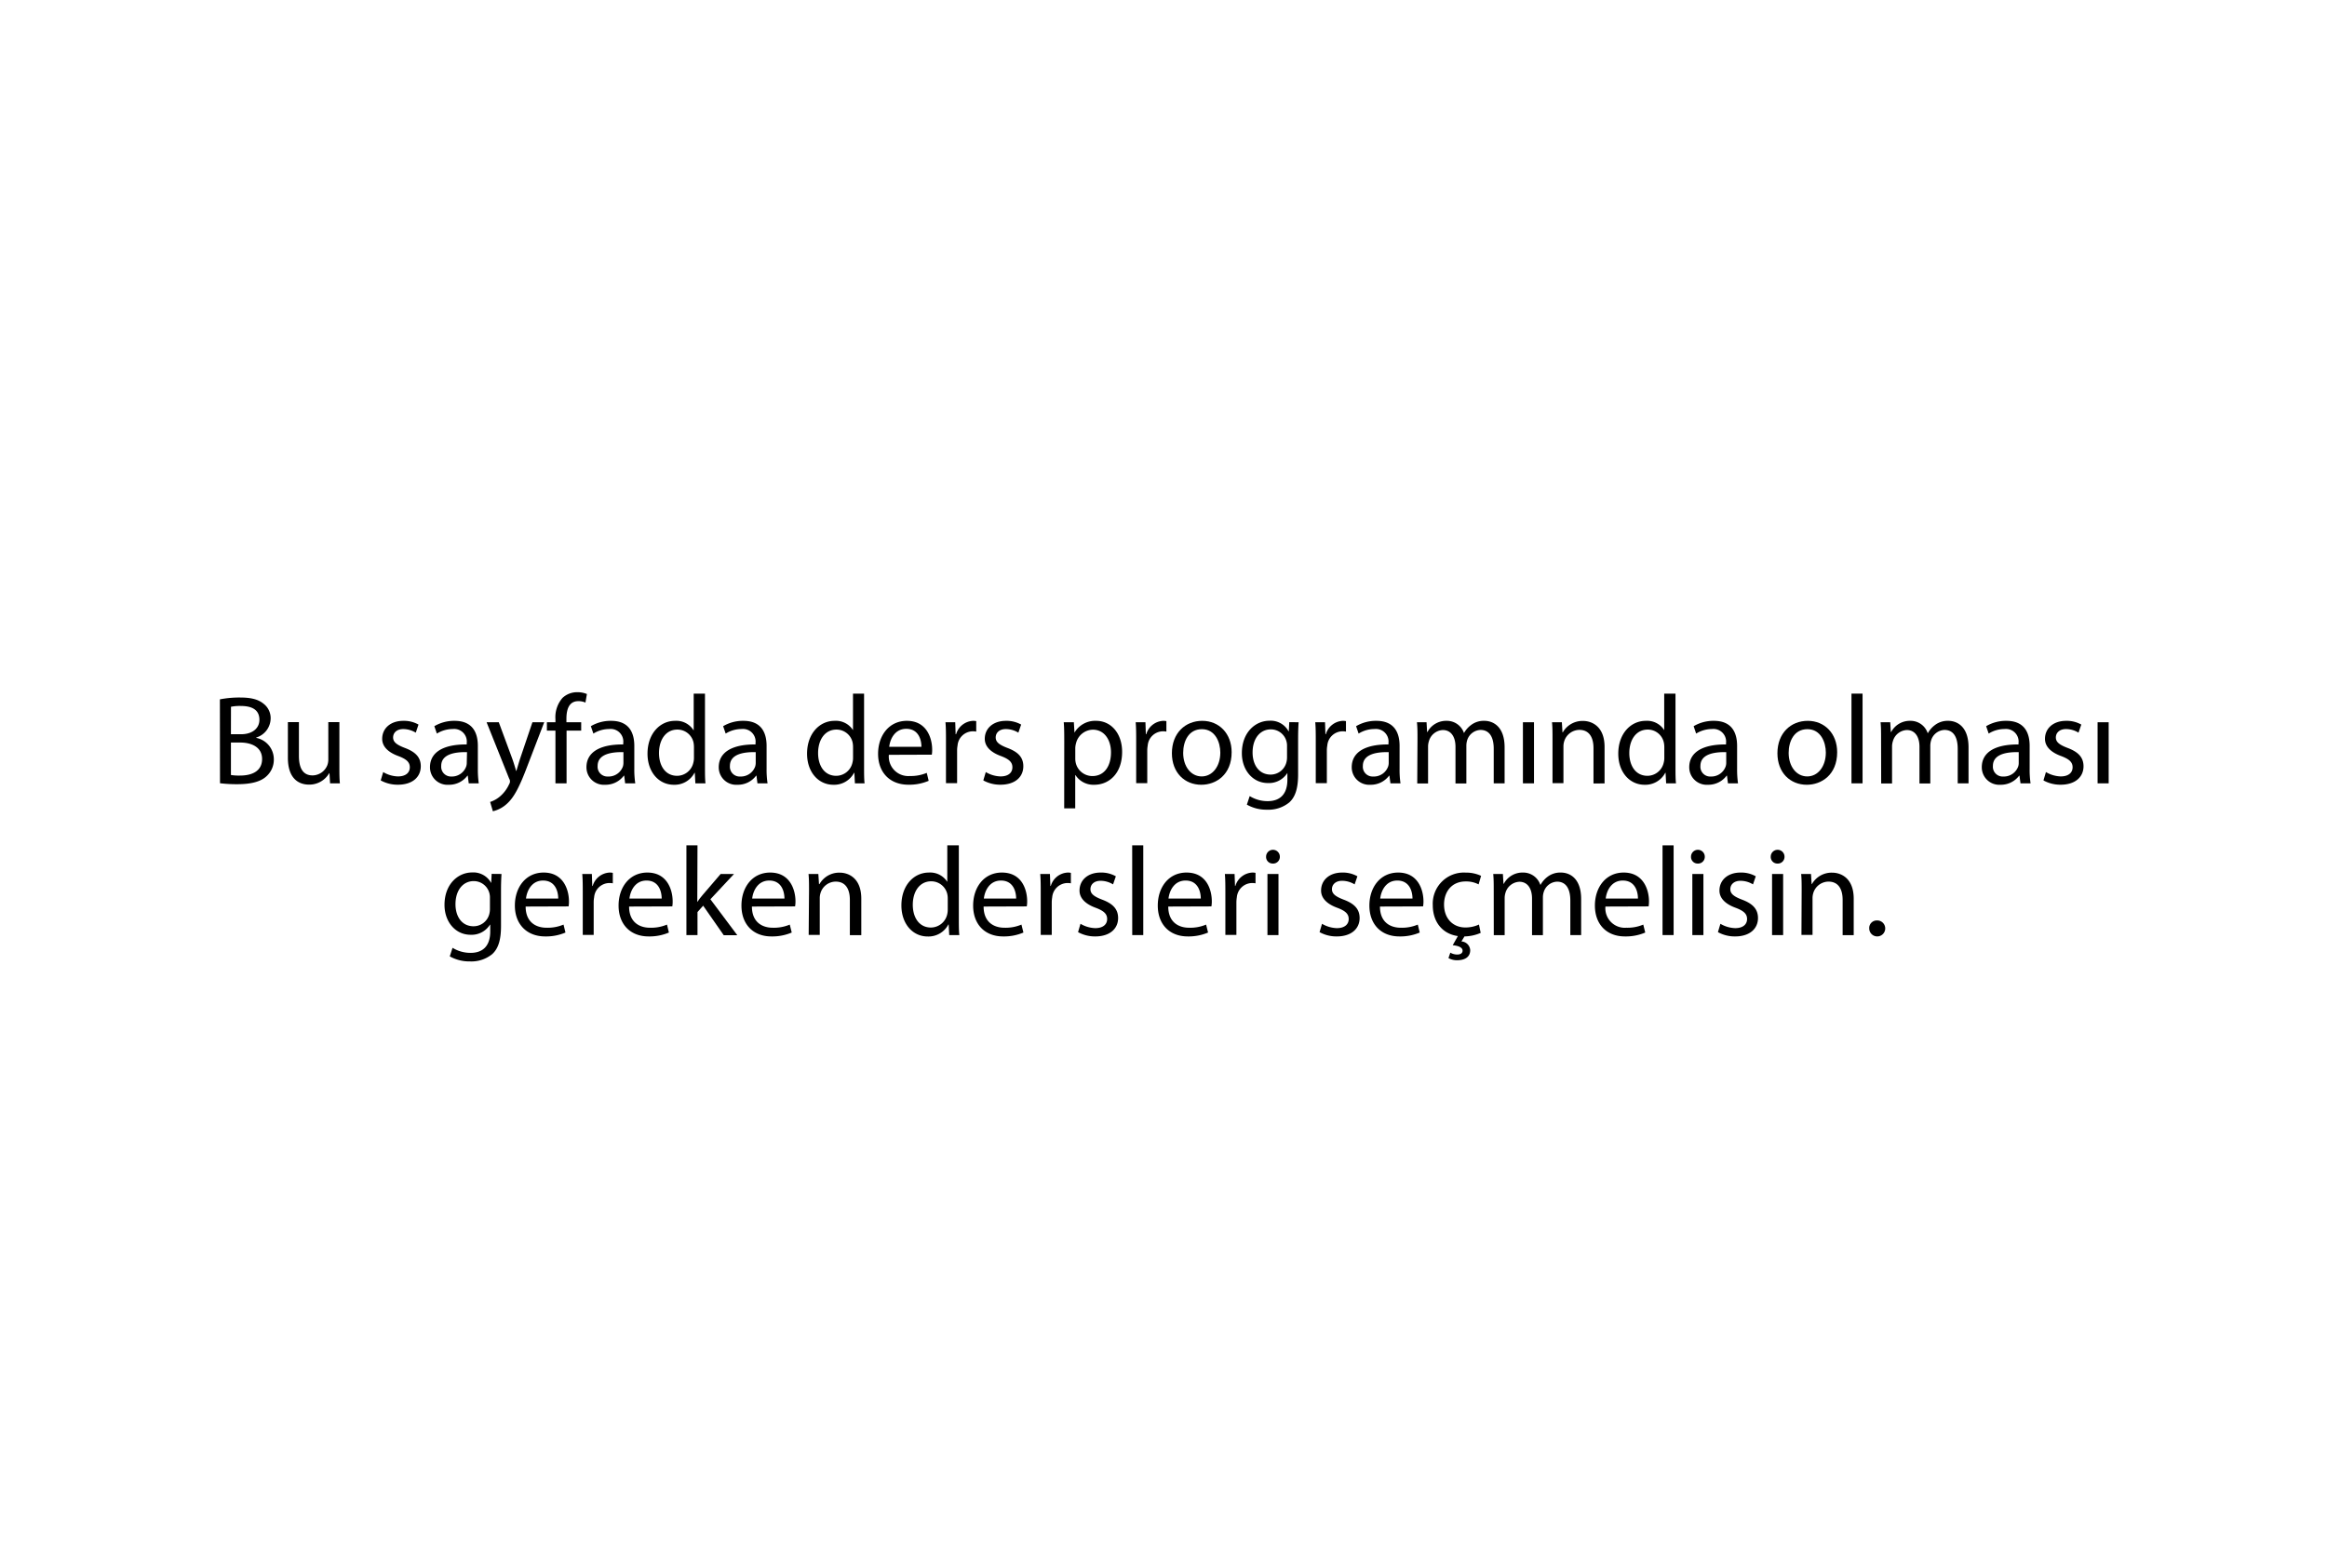 <svg id="Layer_1" data-name="Layer 1" xmlns="http://www.w3.org/2000/svg" viewBox="0 0 460 310"><title>tutorial-class-1</title><path d="M43.47,138.28a20.42,20.42,0,0,1,4-.36c2.18,0,3.58.37,4.62,1.22a3.58,3.58,0,0,1,1.41,3,4,4,0,0,1-2.85,3.69v.07a4.31,4.31,0,0,1,3.48,4.22,4.42,4.42,0,0,1-1.44,3.36c-1.16,1.09-3.06,1.58-5.82,1.58a27.77,27.77,0,0,1-3.38-.19Zm2.18,6.9h2c2.28,0,3.63-1.21,3.63-2.85,0-2-1.48-2.74-3.69-2.74a8.75,8.75,0,0,0-1.93.16Zm0,8.06a9.93,9.93,0,0,0,1.83.11c2.26,0,4.33-.83,4.33-3.28,0-2.29-2-3.25-4.35-3.25H45.65Z"/><path d="M67.09,151.59c0,1.26,0,2.35.1,3.3H65.25l-.12-2h-.06a4.52,4.52,0,0,1-4,2.25c-1.89,0-4.16-1.06-4.16-5.3v-7.06h2.18v6.67c0,2.31.72,3.87,2.7,3.87a3.19,3.19,0,0,0,2.91-2,3.25,3.25,0,0,0,.2-1.13v-7.4h2.19Z"/><path d="M75.75,152.66a6,6,0,0,0,2.91.86c1.61,0,2.35-.79,2.35-1.8s-.64-1.61-2.25-2.22c-2.18-.79-3.22-2-3.21-3.42,0-2,1.58-3.55,4.18-3.55a5.85,5.85,0,0,1,3,.74l-.54,1.6a4.78,4.78,0,0,0-2.48-.71c-1.3,0-2,.75-2,1.66s.72,1.45,2.3,2.06c2.08.78,3.17,1.83,3.17,3.63,0,2.15-1.66,3.65-4.52,3.65a6.91,6.91,0,0,1-3.4-.85Z"/><path d="M92.66,154.89l-.19-1.52H92.4a4.5,4.5,0,0,1-3.7,1.8A3.45,3.45,0,0,1,85,151.7c0-2.93,2.59-4.54,7.26-4.5v-.26a2.49,2.49,0,0,0-2.75-2.79,6,6,0,0,0-3.15.9l-.5-1.46a7.69,7.69,0,0,1,4-1.06c3.7,0,4.6,2.53,4.6,4.95V152a19.64,19.64,0,0,0,.18,2.89Zm-.34-6.17c-2.38-.05-5.1.38-5.1,2.72a1.93,1.93,0,0,0,2,2.1,3,3,0,0,0,2.94-2,2.26,2.26,0,0,0,.11-.7Z"/><path d="M98.6,142.81l2.64,7.14c.29.8.58,1.75.78,2.47h.06c.22-.71.48-1.64.77-2.52l2.4-7.09h2.33l-3.31,8.61c-1.57,4.15-2.64,6.27-4.14,7.58a6.12,6.12,0,0,1-2.7,1.41l-.54-1.84a5.78,5.78,0,0,0,1.92-1.07,6.86,6.86,0,0,0,1.84-2.45,1,1,0,0,0,0-1.09l-4.46-11.15Z"/><path d="M109.8,154.89V144.47h-1.69v-1.66h1.69v-.59a5.8,5.8,0,0,1,1.4-4.23,4.21,4.21,0,0,1,2.94-1.12,4.7,4.7,0,0,1,1.88.36l-.29,1.69a3.33,3.33,0,0,0-1.41-.28c-1.86,0-2.35,1.65-2.35,3.51v.66h2.92v1.66H112v10.42Z"/><path d="M123.58,154.89l-.19-1.52h-.07a4.48,4.48,0,0,1-3.69,1.8,3.45,3.45,0,0,1-3.7-3.47c0-2.93,2.6-4.54,7.27-4.5v-.26a2.49,2.49,0,0,0-2.75-2.79,5.93,5.93,0,0,0-3.15.9l-.5-1.46a7.64,7.64,0,0,1,4-1.06c3.69,0,4.59,2.53,4.59,4.95V152a18.28,18.28,0,0,0,.19,2.89Zm-.34-6.17c-2.38-.05-5.1.38-5.1,2.72a1.93,1.93,0,0,0,2,2.1,3,3,0,0,0,3-2,2.57,2.57,0,0,0,.1-.7Z"/><path d="M139.36,137.15v14.63c0,1.07,0,2.28.1,3.11h-2l-.11-2.09h-.06a4.43,4.43,0,0,1-4.1,2.37c-2.93,0-5.19-2.48-5.19-6.14,0-4,2.49-6.5,5.43-6.5a4,4,0,0,1,3.65,1.84h.05v-7.22Zm-2.18,10.57a4.88,4.88,0,0,0-.09-.93,3.25,3.25,0,0,0-3.19-2.53c-2.27,0-3.63,2-3.63,4.65,0,2.45,1.22,4.49,3.59,4.49a3.31,3.31,0,0,0,3.21-2.64,3.51,3.51,0,0,0,.11-.94Z"/><path d="M149.73,154.89l-.19-1.52h-.07a4.48,4.48,0,0,1-3.69,1.8,3.45,3.45,0,0,1-3.7-3.47c0-2.93,2.6-4.54,7.27-4.5v-.26a2.49,2.49,0,0,0-2.75-2.79,5.93,5.93,0,0,0-3.15.9l-.5-1.46a7.64,7.64,0,0,1,4-1.06c3.69,0,4.59,2.53,4.59,4.95V152a18.28,18.28,0,0,0,.19,2.89Zm-.34-6.17c-2.38-.05-5.1.38-5.1,2.72a1.93,1.93,0,0,0,2.05,2.1,3,3,0,0,0,2.95-2,2.57,2.57,0,0,0,.1-.7Z"/><path d="M170.81,137.15v14.63c0,1.07,0,2.28.1,3.11H169l-.11-2.09h-.06a4.43,4.43,0,0,1-4.1,2.37c-2.93,0-5.19-2.48-5.19-6.14,0-4,2.49-6.5,5.43-6.5a4,4,0,0,1,3.65,1.84h0v-7.22Zm-2.18,10.57a4.88,4.88,0,0,0-.09-.93,3.26,3.26,0,0,0-3.19-2.53c-2.27,0-3.63,2-3.63,4.65,0,2.45,1.22,4.49,3.59,4.49a3.31,3.31,0,0,0,3.21-2.64,3.51,3.51,0,0,0,.11-.94Z"/><path d="M175.71,149.25a3.85,3.85,0,0,0,4.14,4.19,8.13,8.13,0,0,0,3.35-.62l.38,1.57a9.76,9.76,0,0,1-4,.77c-3.72,0-6-2.48-6-6.1s2.16-6.53,5.69-6.53c3.94,0,5,3.46,5,5.69a5.36,5.36,0,0,1-.07,1Zm6.44-1.58c0-1.39-.57-3.56-3-3.56-2.24,0-3.2,2-3.37,3.56Z"/><path d="M187,146.57c0-1.43,0-2.64-.1-3.76h1.93l.08,2.37H189a3.67,3.67,0,0,1,3.37-2.65,2.93,2.93,0,0,1,.61.06v2.07a3.4,3.4,0,0,0-.75-.06,3.06,3.06,0,0,0-2.94,2.81,5.56,5.56,0,0,0-.09,1v6.45H187Z"/><path d="M194.87,152.66a6,6,0,0,0,2.91.86c1.61,0,2.35-.79,2.35-1.8s-.64-1.61-2.24-2.22c-2.19-.79-3.22-2-3.22-3.42,0-2,1.59-3.55,4.19-3.55a5.88,5.88,0,0,1,3,.74l-.55,1.6a4.78,4.78,0,0,0-2.48-.71c-1.3,0-2,.75-2,1.66s.71,1.45,2.29,2.06c2.09.78,3.17,1.83,3.17,3.63,0,2.15-1.66,3.65-4.52,3.65a6.87,6.87,0,0,1-3.39-.85Z"/><path d="M210.38,146.74c0-1.54,0-2.79-.1-3.93h2l.12,2.06h0a4.72,4.72,0,0,1,4.29-2.34c2.93,0,5.13,2.47,5.13,6.14,0,4.35-2.66,6.5-5.49,6.5a4.21,4.21,0,0,1-3.73-1.91h-.05v6.58h-2.18Zm2.18,3.23a3.76,3.76,0,0,0,.1.9,3.38,3.38,0,0,0,3.28,2.58c2.33,0,3.68-1.92,3.68-4.69,0-2.41-1.26-4.48-3.59-4.48A3.5,3.5,0,0,0,212.7,147a3.84,3.84,0,0,0-.14.89Z"/><path d="M224.6,146.57c0-1.43,0-2.64-.1-3.76h1.93l.08,2.37h.08a3.67,3.67,0,0,1,3.37-2.65,2.93,2.93,0,0,1,.61.06v2.07a3.4,3.4,0,0,0-.75-.06,3.06,3.06,0,0,0-2.94,2.81,5.56,5.56,0,0,0-.09,1v6.45H224.6Z"/><path d="M243.47,148.73c0,4.48-3.1,6.44-6,6.44-3.28,0-5.81-2.39-5.81-6.23,0-4,2.66-6.41,6-6.41S243.47,145.05,243.47,148.73Zm-9.58.14c0,2.66,1.52,4.65,3.66,4.65s3.68-2,3.68-4.71c0-2.05-1-4.63-3.64-4.63S233.89,146.58,233.89,148.87Z"/><path d="M256.71,142.81c-.06.85-.1,1.83-.1,3.3v7c0,2.8-.57,4.48-1.73,5.54a6.48,6.48,0,0,1-4.4,1.45,7.78,7.78,0,0,1-4-1l.56-1.69a6.69,6.69,0,0,0,3.55,1c2.25,0,3.9-1.18,3.9-4.24v-1.34h0a4.3,4.3,0,0,1-3.85,2c-3,0-5.15-2.56-5.15-5.91,0-4.1,2.67-6.41,5.46-6.41a4,4,0,0,1,3.77,2.09h.05l.09-1.81Zm-2.29,4.75a3.33,3.33,0,0,0-.12-1,3.18,3.18,0,0,0-3.09-2.34c-2.09,0-3.6,1.77-3.6,4.58,0,2.37,1.22,4.36,3.58,4.36a3.22,3.22,0,0,0,3.06-2.27,3.85,3.85,0,0,0,.17-1.17Z"/><path d="M260.1,146.57c0-1.43,0-2.64-.1-3.76h1.93l.08,2.37h.08a3.67,3.67,0,0,1,3.37-2.65,2.93,2.93,0,0,1,.61.06v2.07a3.4,3.4,0,0,0-.75-.06,3.06,3.06,0,0,0-2.94,2.81,5.56,5.56,0,0,0-.09,1v6.45H260.1Z"/><path d="M274.86,154.89l-.2-1.52h-.06a4.52,4.52,0,0,1-3.7,1.8,3.45,3.45,0,0,1-3.69-3.47c0-2.93,2.59-4.54,7.26-4.5v-.26a2.49,2.49,0,0,0-2.75-2.79,5.93,5.93,0,0,0-3.15.9l-.5-1.46a7.67,7.67,0,0,1,4-1.06c3.7,0,4.6,2.53,4.6,4.95V152a18.35,18.35,0,0,0,.18,2.89Zm-.34-6.17c-2.38-.05-5.11.38-5.11,2.72a1.93,1.93,0,0,0,2,2.1,3,3,0,0,0,3-2,2.26,2.26,0,0,0,.11-.7Z"/><path d="M280.21,146.07c0-1.26,0-2.26-.11-3.26H282l.11,1.94h.06a4.18,4.18,0,0,1,3.82-2.22,3.56,3.56,0,0,1,3.41,2.42h0a5,5,0,0,1,1.37-1.57,4.12,4.12,0,0,1,2.66-.85c1.61,0,4,1,4,5.25v7.11h-2.15v-6.83c0-2.34-.86-3.73-2.62-3.73a2.88,2.88,0,0,0-2.62,2,3.79,3.79,0,0,0-.17,1.1v7.48h-2.15v-7.25c0-1.93-.85-3.31-2.51-3.31a3,3,0,0,0-2.74,2.19,3.51,3.51,0,0,0-.17,1.09v7.28h-2.14Z"/><path d="M301.05,154.89V142.81h2.19v12.08Z"/><path d="M306.9,146.07c0-1.26,0-2.26-.1-3.26h1.95l.12,2h.06a4.47,4.47,0,0,1,4-2.26c1.66,0,4.26,1,4.26,5.15v7.21H315v-7c0-1.95-.74-3.59-2.79-3.59a3.18,3.18,0,0,0-3,2.26,3.48,3.48,0,0,0-.15,1v7.28H306.9Z"/><path d="M331.21,137.15v14.63c0,1.07,0,2.28.1,3.11h-1.95l-.11-2.09h-.06a4.44,4.44,0,0,1-4.1,2.37c-2.93,0-5.19-2.48-5.19-6.14,0-4,2.49-6.5,5.43-6.5a4,4,0,0,1,3.65,1.84h0v-7.22ZM329,147.72a4.2,4.2,0,0,0-.1-.93,3.24,3.24,0,0,0-3.18-2.53c-2.28,0-3.64,2-3.64,4.65,0,2.45,1.22,4.49,3.6,4.49a3.32,3.32,0,0,0,3.21-2.64,3.51,3.51,0,0,0,.11-.94Z"/><path d="M341.58,154.89l-.19-1.52h-.07a4.5,4.5,0,0,1-3.7,1.8,3.45,3.45,0,0,1-3.69-3.47c0-2.93,2.6-4.54,7.27-4.5v-.26a2.5,2.5,0,0,0-2.76-2.79,6,6,0,0,0-3.15.9l-.49-1.46a7.64,7.64,0,0,1,4-1.06c3.69,0,4.59,2.53,4.59,4.95V152a19.64,19.64,0,0,0,.18,2.89Zm-.34-6.17c-2.38-.05-5.1.38-5.1,2.72a1.93,1.93,0,0,0,2.05,2.1,3,3,0,0,0,2.94-2,2.26,2.26,0,0,0,.11-.7Z"/><path d="M363.17,148.73c0,4.48-3.11,6.44-6,6.44-3.28,0-5.81-2.39-5.81-6.23,0-4,2.66-6.41,6-6.41S363.17,145.05,363.17,148.73Zm-9.59.14c0,2.66,1.52,4.65,3.67,4.65s3.68-2,3.68-4.71c0-2.05-1-4.63-3.64-4.63S353.58,146.58,353.58,148.87Z"/><path d="M366,137.15h2.19v17.74H366Z"/><path d="M371.85,146.07c0-1.26,0-2.26-.1-3.26h1.91l.12,1.94h.06a4.17,4.17,0,0,1,3.82-2.22,3.55,3.55,0,0,1,3.4,2.42h.05a5,5,0,0,1,1.37-1.57,4.12,4.12,0,0,1,2.66-.85c1.61,0,4,1,4,5.25v7.11H387v-6.83c0-2.34-.86-3.73-2.62-3.73a2.88,2.88,0,0,0-2.62,2,3.78,3.78,0,0,0-.18,1.1v7.48h-2.14v-7.25c0-1.93-.85-3.31-2.51-3.31a3,3,0,0,0-2.74,2.19,3.51,3.51,0,0,0-.17,1.09v7.28h-2.15Z"/><path d="M399.41,154.89l-.2-1.52h-.06a4.52,4.52,0,0,1-3.7,1.8,3.45,3.45,0,0,1-3.69-3.47c0-2.93,2.59-4.54,7.26-4.5v-.26a2.49,2.49,0,0,0-2.75-2.79,5.93,5.93,0,0,0-3.15.9l-.5-1.46a7.64,7.64,0,0,1,4-1.06c3.7,0,4.6,2.53,4.6,4.95V152a18.35,18.35,0,0,0,.18,2.89Zm-.35-6.17c-2.37-.05-5.1.38-5.1,2.72a1.93,1.93,0,0,0,2.05,2.1,3,3,0,0,0,2.95-2,2.23,2.23,0,0,0,.1-.7Z"/><path d="M404.44,152.66a6.07,6.07,0,0,0,2.92.86c1.6,0,2.35-.79,2.35-1.8s-.64-1.61-2.25-2.22c-2.18-.79-3.22-2-3.21-3.42,0-2,1.58-3.55,4.18-3.55a5.85,5.85,0,0,1,3,.74l-.55,1.6a4.75,4.75,0,0,0-2.48-.71c-1.29,0-2,.75-2,1.66s.71,1.45,2.3,2.06c2.08.78,3.16,1.83,3.17,3.63,0,2.15-1.67,3.65-4.52,3.65a6.88,6.88,0,0,1-3.4-.85Z"/><path d="M414.65,154.89V142.81h2.19v12.08Z"/><path d="M99.14,172.81c-.06.85-.1,1.83-.1,3.3v7c0,2.8-.57,4.48-1.73,5.54a6.5,6.5,0,0,1-4.4,1.45,7.85,7.85,0,0,1-4-1l.55-1.69a6.76,6.76,0,0,0,3.56,1c2.25,0,3.89-1.18,3.89-4.24v-1.34h-.05a4.28,4.28,0,0,1-3.84,2c-3,0-5.15-2.56-5.15-5.91,0-4.1,2.67-6.41,5.46-6.41a4,4,0,0,1,3.77,2.09h0l.09-1.81Zm-2.29,4.75a3.33,3.33,0,0,0-.12-1,3.19,3.19,0,0,0-3.09-2.34c-2.09,0-3.6,1.77-3.6,4.58,0,2.37,1.22,4.35,3.58,4.35a3.21,3.21,0,0,0,3.06-2.26,3.85,3.85,0,0,0,.17-1.17Z"/><path d="M103.91,179.25c0,3,1.93,4.19,4.14,4.19a8.13,8.13,0,0,0,3.35-.62l.38,1.57a9.76,9.76,0,0,1-4,.77c-3.71,0-6-2.48-6-6.1s2.16-6.53,5.69-6.53c3.94,0,5,3.46,5,5.69a5.36,5.36,0,0,1-.07,1Zm6.44-1.58c0-1.39-.57-3.56-3-3.56-2.24,0-3.19,2-3.37,3.56Z"/><path d="M115.2,176.57c0-1.43,0-2.64-.1-3.76H117l.08,2.37h.08a3.68,3.68,0,0,1,3.37-2.65,2.87,2.87,0,0,1,.61.06v2.07a3.35,3.35,0,0,0-.75-.06,3.06,3.06,0,0,0-2.94,2.81,5.56,5.56,0,0,0-.09,1v6.45H115.2Z"/><path d="M124.36,179.25c0,3,1.93,4.19,4.14,4.19a8.09,8.09,0,0,0,3.35-.62l.38,1.57a9.76,9.76,0,0,1-4,.77c-3.71,0-5.95-2.48-5.95-6.1s2.16-6.53,5.69-6.53c3.94,0,5,3.46,5,5.69a5.36,5.36,0,0,1-.07,1Zm6.44-1.58c0-1.39-.57-3.56-3-3.56-2.24,0-3.19,2-3.37,3.56Z"/><path d="M137.84,178.35h0c.29-.43.71-1,1.05-1.38l3.57-4.16h2.64l-4.67,5,5.32,7.11h-2.68L139,179.08l-1.12,1.26v4.55h-2.19V167.15h2.19Z"/><path d="M148.64,179.25c0,3,1.93,4.19,4.13,4.19a8.06,8.06,0,0,0,3.35-.62l.39,1.57a9.82,9.82,0,0,1-4,.77c-3.71,0-5.94-2.48-5.94-6.1s2.15-6.53,5.68-6.53c3.95,0,5,3.46,5,5.69a5.2,5.2,0,0,1-.08,1Zm6.43-1.58c0-1.39-.57-3.56-3-3.56-2.24,0-3.2,2-3.38,3.56Z"/><path d="M159.93,176.07c0-1.26,0-2.26-.1-3.26h1.94l.13,2H162a4.46,4.46,0,0,1,4-2.26c1.66,0,4.26,1,4.26,5.15v7.21H168v-7c0-1.95-.74-3.59-2.8-3.59a3.16,3.16,0,0,0-3,2.26,3.48,3.48,0,0,0-.15,1v7.28h-2.19Z"/><path d="M189.54,167.15v14.63c0,1.07,0,2.28.1,3.11h-2l-.11-2.09h-.06a4.42,4.42,0,0,1-4.1,2.37c-2.93,0-5.18-2.48-5.18-6.14,0-4,2.48-6.5,5.43-6.5a4,4,0,0,1,3.64,1.84h0v-7.22Zm-2.19,10.57a4.19,4.19,0,0,0-.09-.93,3.25,3.25,0,0,0-3.18-2.53c-2.28,0-3.64,2-3.64,4.65,0,2.45,1.22,4.49,3.59,4.49a3.33,3.33,0,0,0,3.22-2.64,4,4,0,0,0,.1-.94Z"/><path d="M194.44,179.25c0,3,1.93,4.19,4.13,4.19a8.06,8.06,0,0,0,3.35-.62l.39,1.57a9.82,9.82,0,0,1-4,.77c-3.71,0-5.94-2.48-5.94-6.1s2.15-6.53,5.68-6.53c4,0,5,3.46,5,5.69a5.2,5.2,0,0,1-.08,1Zm6.43-1.58c0-1.39-.57-3.56-3-3.56-2.25,0-3.2,2-3.38,3.56Z"/><path d="M205.73,176.57c0-1.43,0-2.64-.1-3.76h1.92l.09,2.37h.08a3.66,3.66,0,0,1,3.36-2.65,2.87,2.87,0,0,1,.61.06v2.07a3.25,3.25,0,0,0-.74-.06,3.07,3.07,0,0,0-2.95,2.81,6.58,6.58,0,0,0-.09,1v6.45h-2.18Z"/><path d="M213.59,182.66a6.07,6.07,0,0,0,2.92.86c1.6,0,2.35-.79,2.35-1.8s-.64-1.61-2.25-2.22c-2.18-.79-3.22-2-3.21-3.42,0-2,1.58-3.55,4.18-3.55a5.85,5.85,0,0,1,3,.74l-.55,1.6a4.74,4.74,0,0,0-2.47-.71c-1.3,0-2,.75-2,1.66s.71,1.45,2.3,2.06c2.08.78,3.16,1.83,3.17,3.63,0,2.15-1.67,3.65-4.52,3.65a6.91,6.91,0,0,1-3.4-.85Z"/><path d="M223.81,167.15H226v17.74h-2.18Z"/><path d="M230.94,179.25c0,3,1.93,4.19,4.13,4.19a8.06,8.06,0,0,0,3.35-.62l.39,1.57a9.82,9.82,0,0,1-4,.77c-3.71,0-5.94-2.48-5.94-6.1s2.15-6.53,5.68-6.53c4,0,5,3.46,5,5.69a5.2,5.2,0,0,1-.08,1Zm6.43-1.58c0-1.39-.57-3.56-3-3.56-2.25,0-3.2,2-3.38,3.56Z"/><path d="M242.23,176.57c0-1.43,0-2.64-.1-3.76h1.92l.09,2.37h.07a3.68,3.68,0,0,1,3.37-2.65,2.87,2.87,0,0,1,.61.06v2.07a3.25,3.25,0,0,0-.74-.06,3.07,3.07,0,0,0-2.95,2.81,6.58,6.58,0,0,0-.09,1v6.45h-2.18Z"/><path d="M253,169.39a1.32,1.32,0,0,1-1.4,1.36,1.3,1.3,0,0,1-1.32-1.36,1.36,1.36,0,1,1,2.72,0Zm-2.45,15.5V172.81h2.18v12.08Z"/><path d="M261.34,182.66a6.07,6.07,0,0,0,2.92.86c1.6,0,2.35-.79,2.35-1.8s-.64-1.61-2.25-2.22c-2.18-.79-3.22-2-3.21-3.42,0-2,1.58-3.55,4.18-3.55a5.85,5.85,0,0,1,3,.74l-.55,1.6a4.75,4.75,0,0,0-2.48-.71c-1.29,0-2,.75-2,1.66s.71,1.45,2.3,2.06c2.08.78,3.16,1.83,3.17,3.63,0,2.15-1.67,3.65-4.52,3.65a6.88,6.88,0,0,1-3.4-.85Z"/><path d="M272.79,179.25c0,3,1.92,4.19,4.13,4.19a8.09,8.09,0,0,0,3.35-.62l.38,1.57a9.72,9.72,0,0,1-4,.77c-3.71,0-5.95-2.48-5.95-6.1s2.16-6.53,5.69-6.53c3.95,0,5,3.46,5,5.69a5.2,5.2,0,0,1-.08,1Zm6.43-1.58c0-1.39-.57-3.56-3-3.56-2.25,0-3.2,2-3.38,3.56Z"/><path d="M292.7,184.46a8.39,8.39,0,0,1-3.47.7c-3.64,0-6-2.48-6-6.18a6.15,6.15,0,0,1,6.49-6.44,7,7,0,0,1,3.06.64l-.49,1.69a5.31,5.31,0,0,0-2.57-.58c-2.76,0-4.27,2.06-4.26,4.57,0,2.8,1.8,4.53,4.21,4.53a6.37,6.37,0,0,0,2.69-.58Zm-3,.37-.81,1.32a1.84,1.84,0,0,1,1.74,1.72c0,1.47-1.21,2-2.61,2a3.47,3.47,0,0,1-1.69-.43l.37-1.07a2.77,2.77,0,0,0,1.35.37c.55,0,1.09-.2,1.07-.79s-.77-.95-1.95-1.05l1.18-2.09Z"/><path d="M295.28,176.07c0-1.26,0-2.26-.1-3.26h1.91l.12,1.94h.06a4.17,4.17,0,0,1,3.81-2.22,3.56,3.56,0,0,1,3.41,2.42h.05a5,5,0,0,1,1.36-1.57,4.13,4.13,0,0,1,2.66-.85c1.62,0,4,1,4,5.25v7.11h-2.14v-6.83c0-2.34-.87-3.73-2.62-3.73a2.87,2.87,0,0,0-2.62,2,3.47,3.47,0,0,0-.18,1.1v7.48h-2.15v-7.25c0-1.93-.85-3.31-2.51-3.31a3,3,0,0,0-2.74,2.19,3.5,3.5,0,0,0-.16,1.09v7.28h-2.15Z"/><path d="M317.36,179.25a3.85,3.85,0,0,0,4.14,4.19,8,8,0,0,0,3.34-.62l.39,1.57a9.76,9.76,0,0,1-4,.77c-3.72,0-5.95-2.48-5.95-6.1s2.16-6.53,5.69-6.53c3.94,0,5,3.46,5,5.69a6.33,6.33,0,0,1-.07,1Zm6.43-1.58c0-1.39-.56-3.56-3-3.56-2.24,0-3.2,2-3.37,3.56Z"/><path d="M328.65,167.15h2.19v17.74h-2.19Z"/><path d="M337,169.39a1.32,1.32,0,0,1-1.4,1.36,1.3,1.3,0,0,1-1.32-1.36,1.36,1.36,0,1,1,2.72,0Zm-2.46,15.5V172.81h2.19v12.08Z"/><path d="M340.09,182.66a6.07,6.07,0,0,0,2.92.86c1.6,0,2.35-.79,2.35-1.8s-.64-1.61-2.25-2.22c-2.18-.79-3.22-2-3.21-3.42,0-2,1.58-3.55,4.18-3.55a5.85,5.85,0,0,1,3,.74l-.55,1.6a4.75,4.75,0,0,0-2.48-.71c-1.29,0-2,.75-2,1.66s.71,1.45,2.3,2.06c2.08.78,3.16,1.83,3.17,3.63,0,2.15-1.67,3.65-4.52,3.65a6.88,6.88,0,0,1-3.4-.85Z"/><path d="M352.76,169.39a1.32,1.32,0,0,1-1.4,1.36,1.3,1.3,0,0,1-1.32-1.36,1.36,1.36,0,1,1,2.72,0Zm-2.46,15.5V172.81h2.19v12.08Z"/><path d="M356.15,176.07c0-1.26,0-2.26-.1-3.26H358l.12,2h.06a4.47,4.47,0,0,1,4-2.26c1.66,0,4.26,1,4.26,5.15v7.21h-2.19v-7c0-1.95-.74-3.59-2.8-3.59a3.17,3.17,0,0,0-3,2.26,3.48,3.48,0,0,0-.15,1v7.28h-2.19Z"/><path d="M369.51,183.6A1.49,1.49,0,0,1,371,182a1.58,1.58,0,1,1-1.49,1.59Z"/></svg>